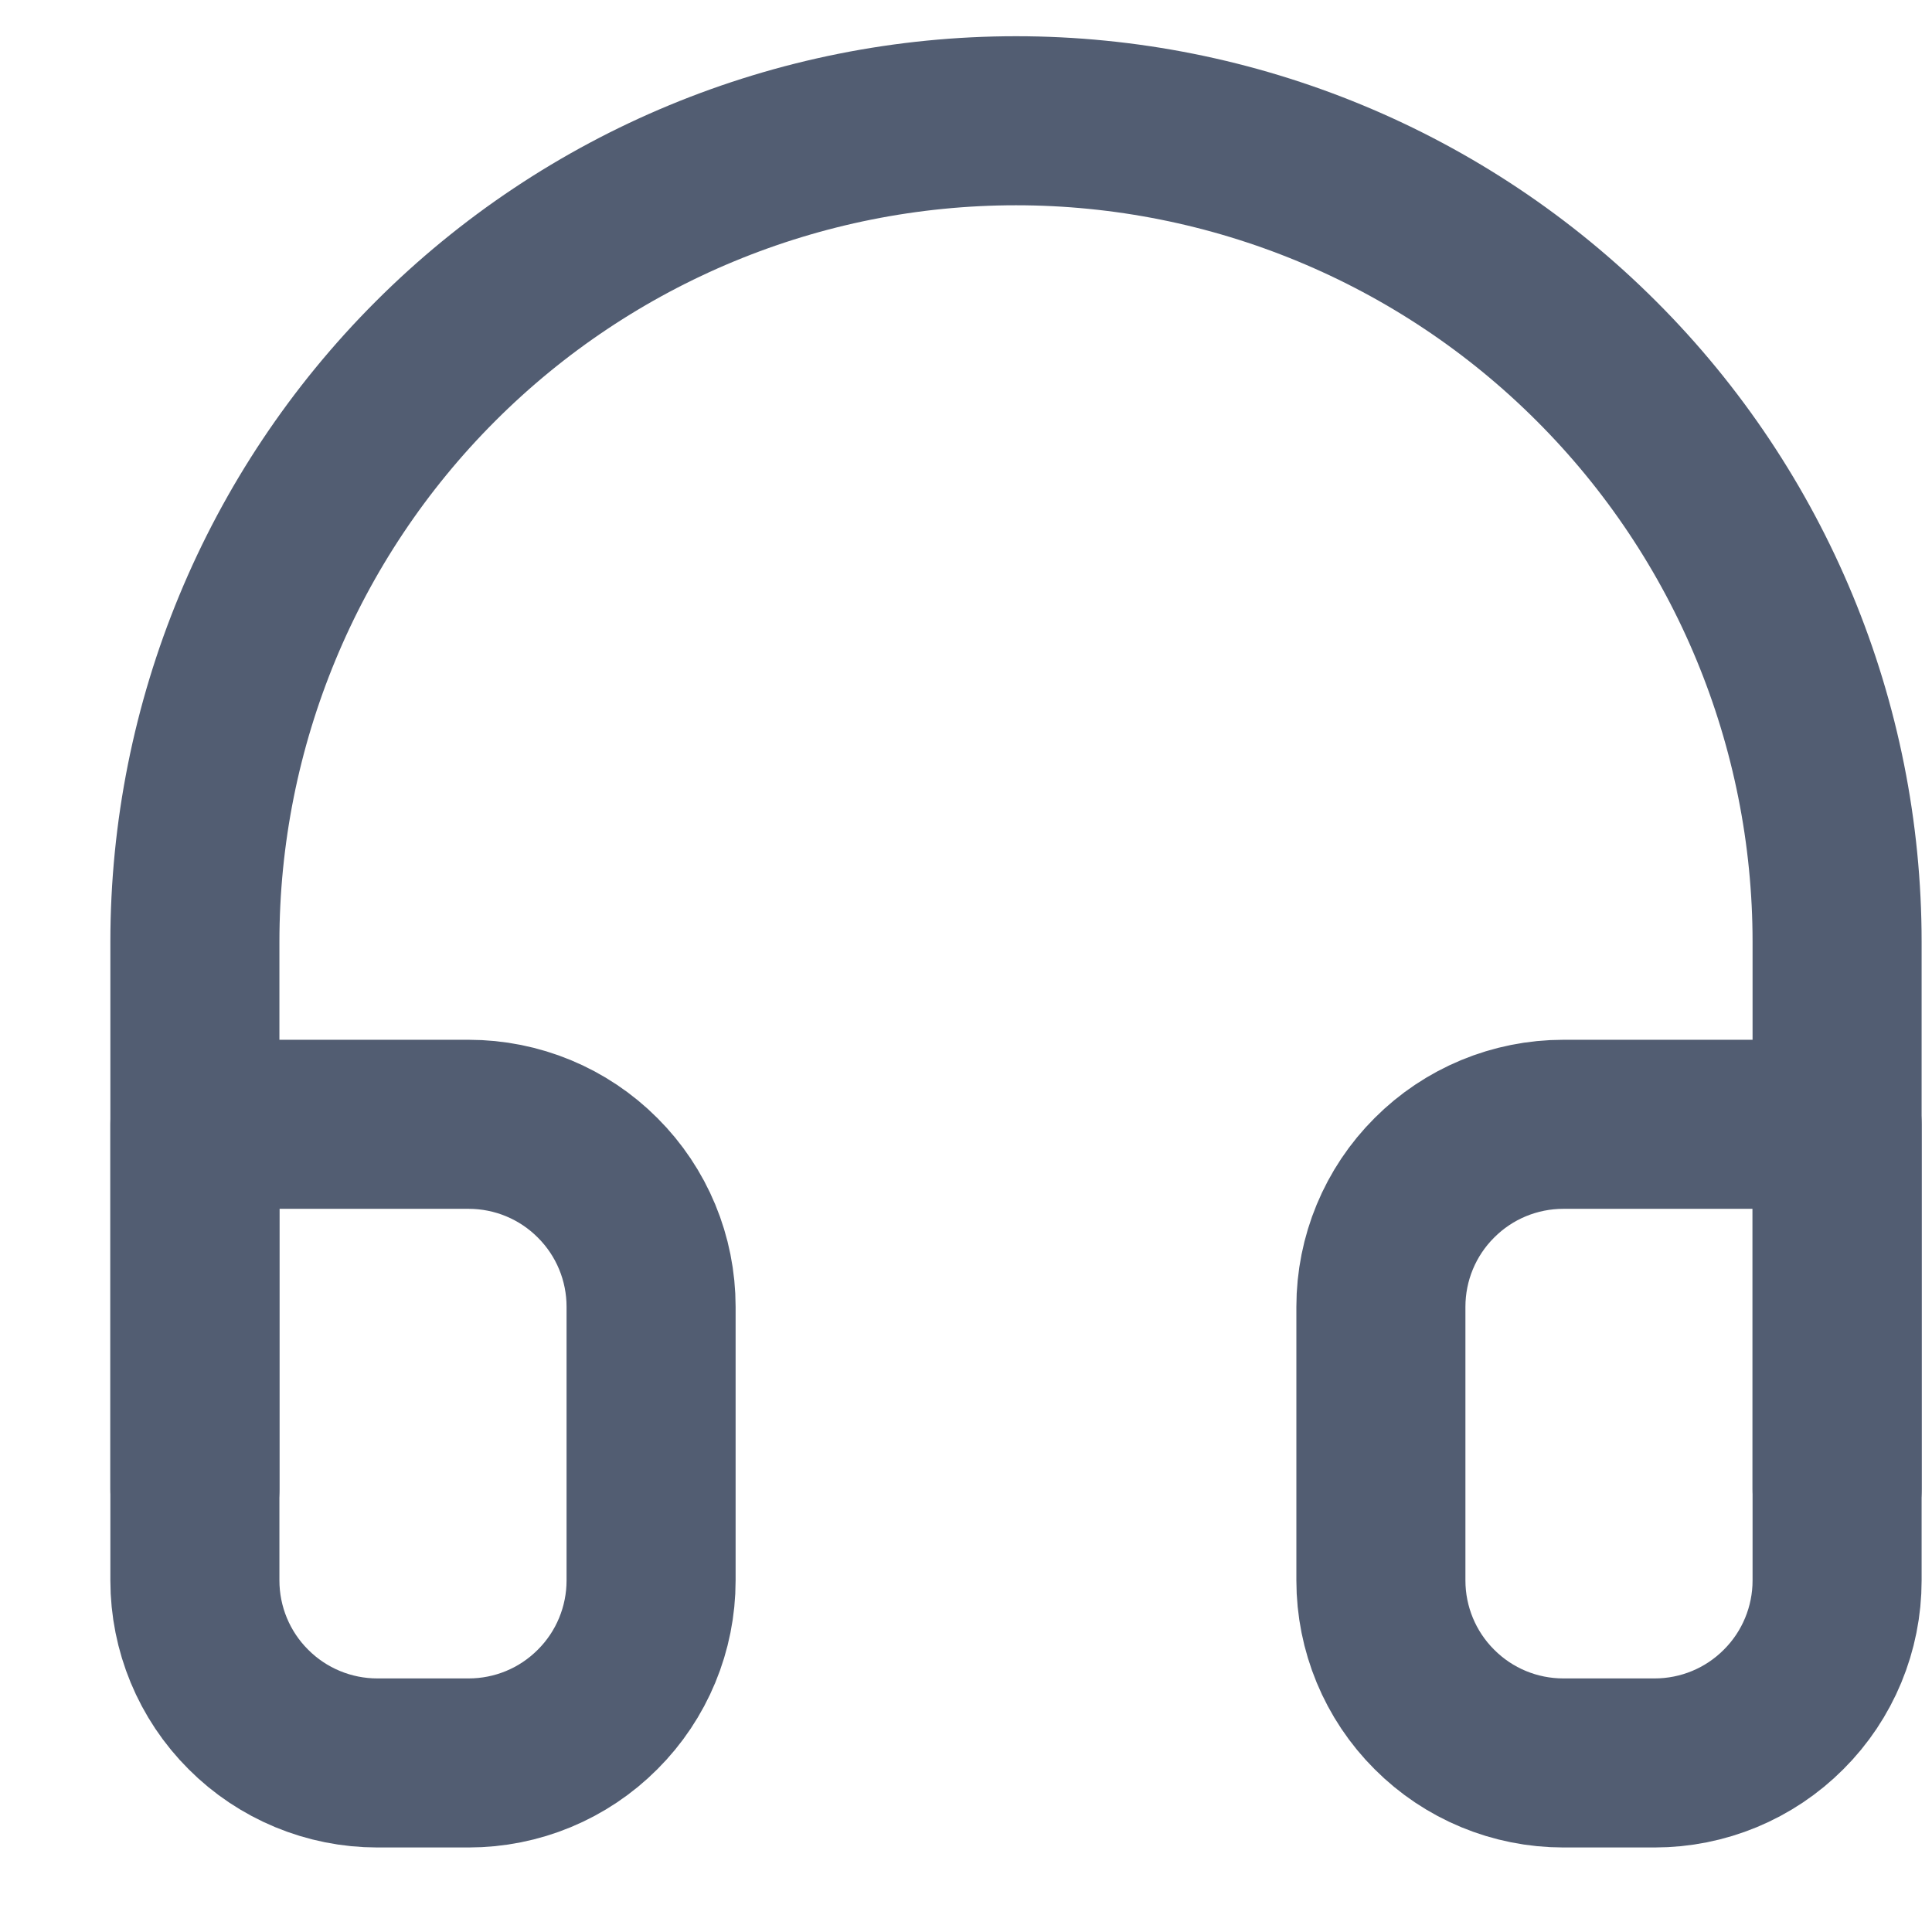 <svg width="16" height="16" viewBox="0 0 16 16" fill="none" xmlns="http://www.w3.org/2000/svg">
<path d="M1.614 12.333V7.8C1.614 5.996 2.331 4.267 3.606 2.992C4.881 1.716 6.611 1 8.414 1C10.217 1 11.947 1.716 13.222 2.992C14.498 4.267 15.214 5.996 15.214 7.8V12.333" stroke="#525D72" stroke-width="1.4" stroke-linecap="round" stroke-linejoin="round"/>
<path d="M15.214 13.089C15.214 13.489 15.055 13.874 14.771 14.157C14.488 14.441 14.104 14.6 13.703 14.6H12.947C12.546 14.6 12.162 14.441 11.879 14.157C11.595 13.874 11.436 13.489 11.436 13.089V10.822C11.436 10.421 11.595 10.037 11.879 9.754C12.162 9.47 12.546 9.311 12.947 9.311H15.214V13.089ZM1.614 13.089C1.614 13.489 1.773 13.874 2.057 14.157C2.34 14.441 2.725 14.6 3.125 14.6H3.881C4.282 14.6 4.666 14.441 4.949 14.157C5.233 13.874 5.392 13.489 5.392 13.089V10.822C5.392 10.421 5.233 10.037 4.949 9.754C4.666 9.47 4.282 9.311 3.881 9.311H1.614V13.089Z" stroke="#525D72" stroke-width="1.4" stroke-linecap="round" stroke-linejoin="round"/>
</svg>
